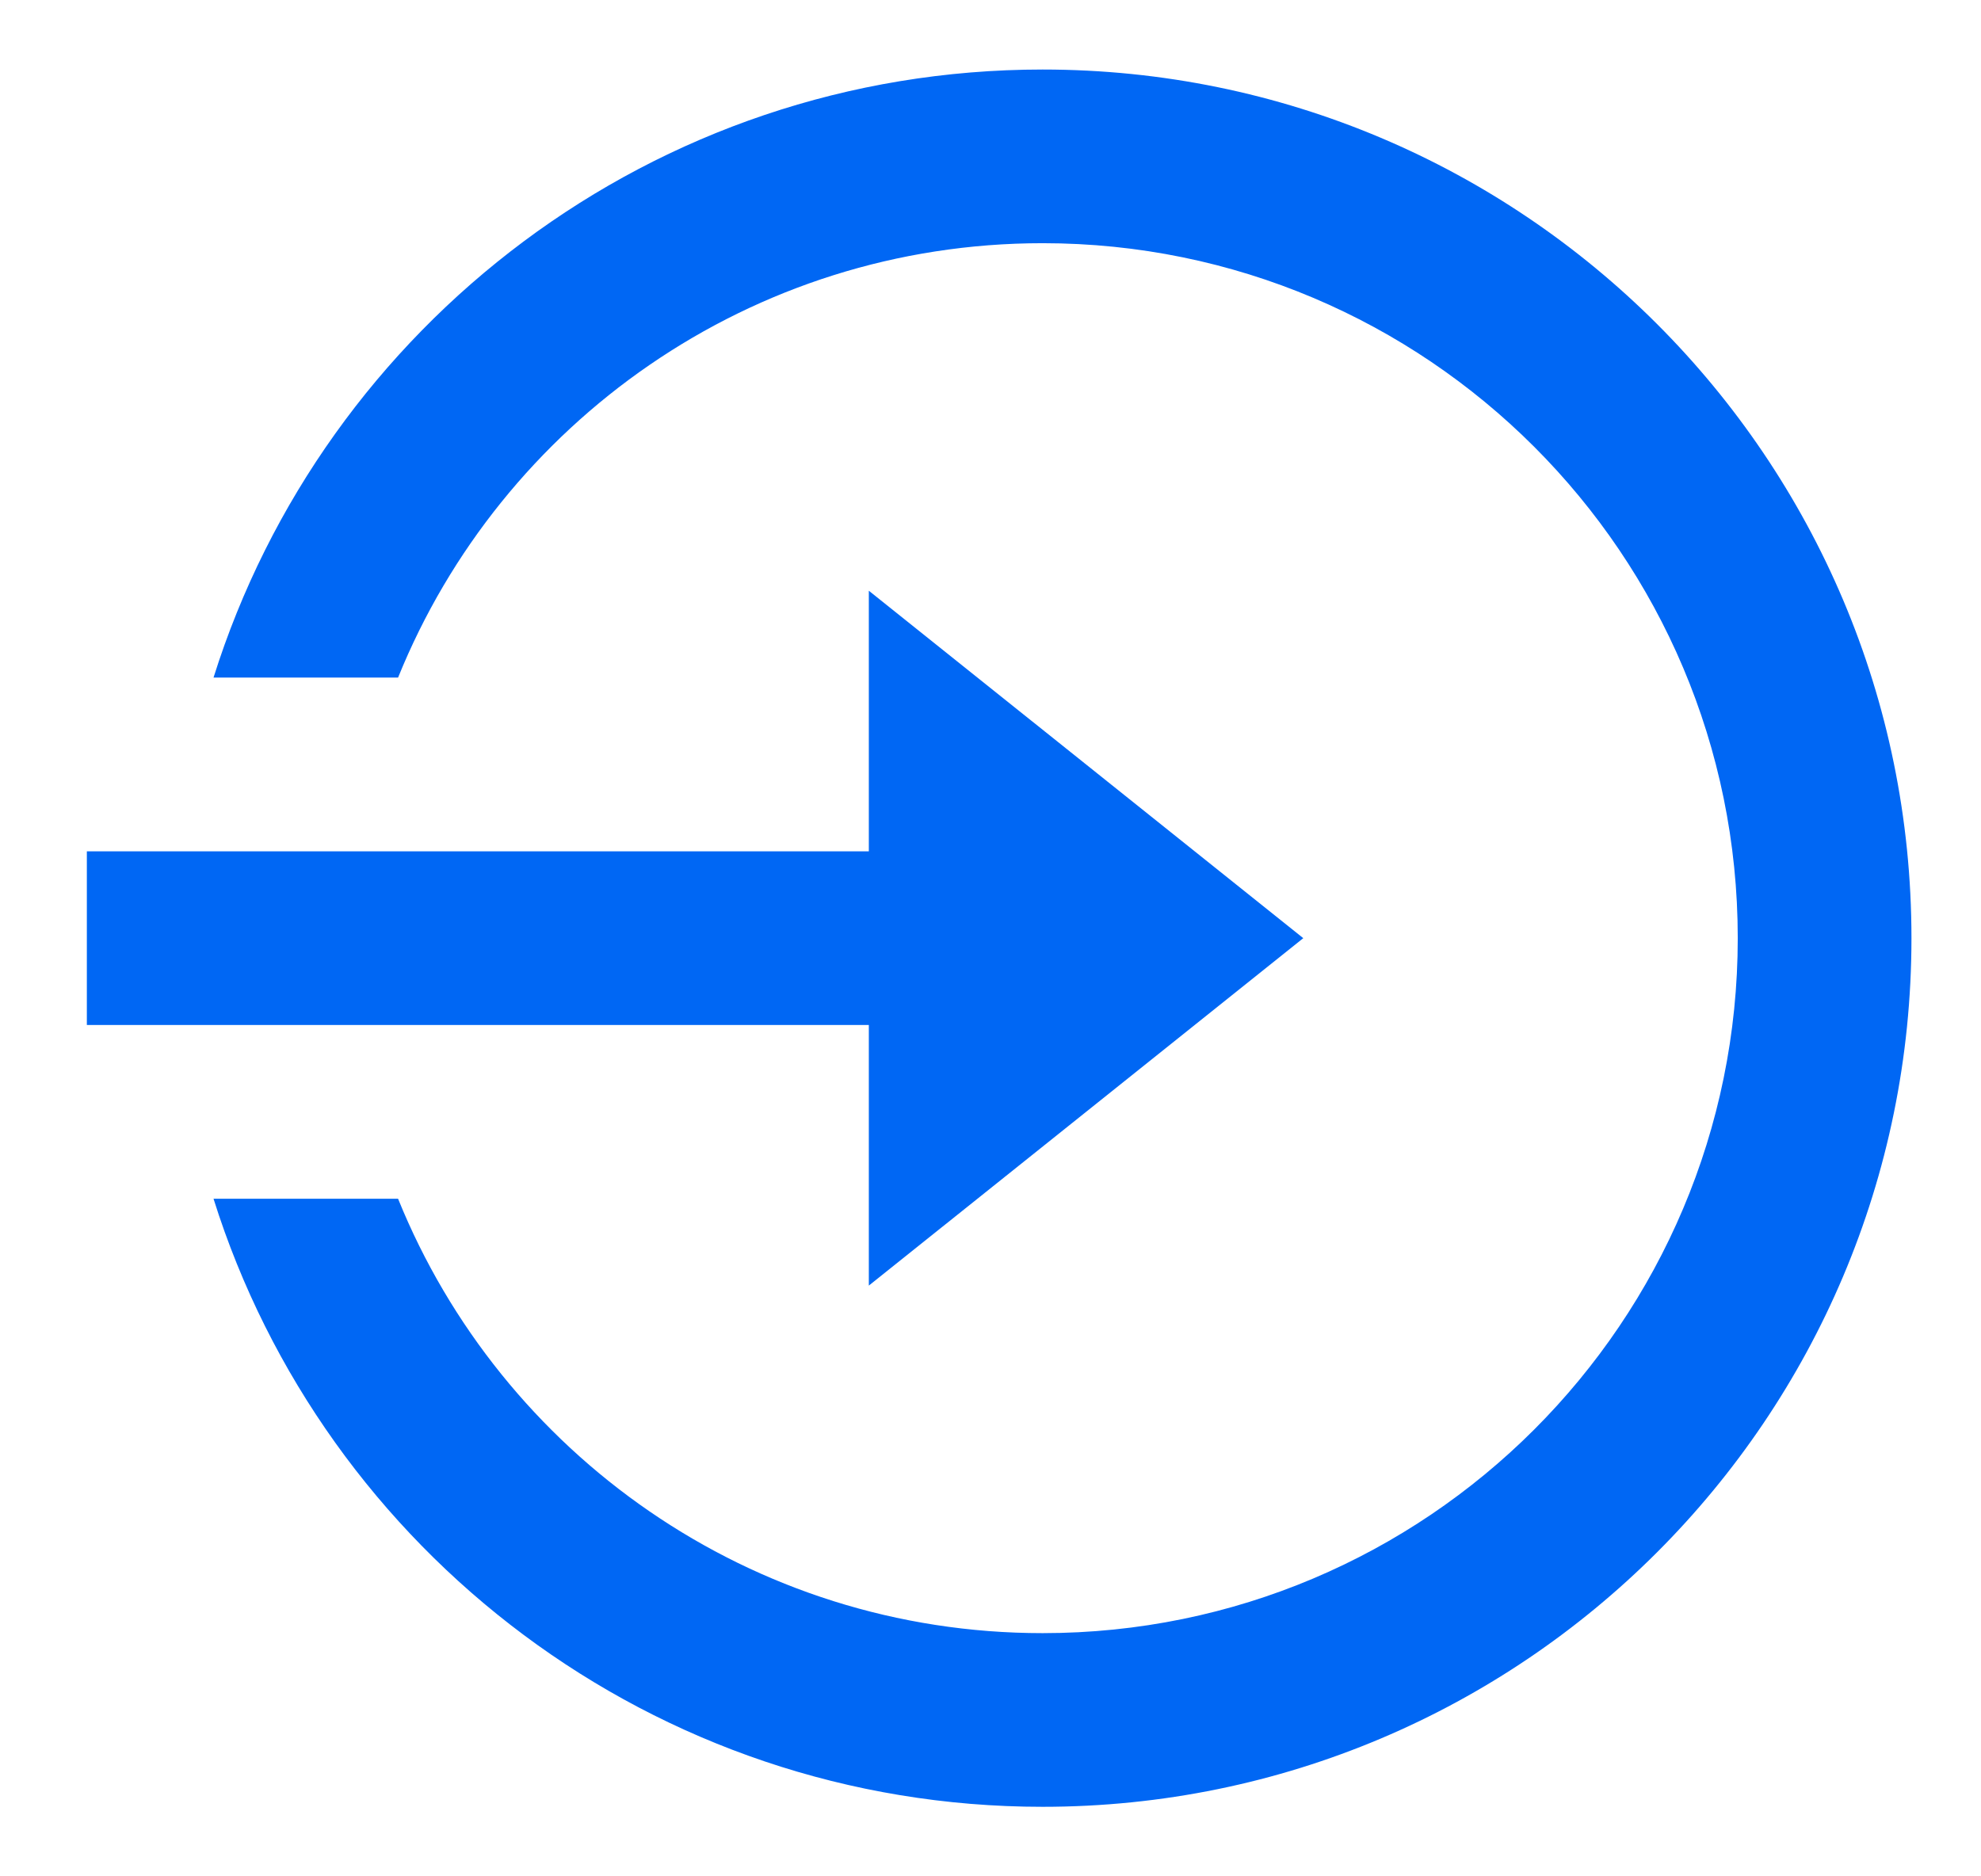 <svg width="19" height="18" viewBox="0 0 19 18" fill="none" xmlns="http://www.w3.org/2000/svg">
<path d="M8.333 8.167V5.667L12.5 9L8.333 12.333V9.833H0.833V8.167H8.333ZM2.048 11.5H3.818C4.807 13.943 7.202 15.667 10 15.667C13.682 15.667 16.667 12.682 16.667 9C16.667 5.318 13.682 2.333 10 2.333C7.202 2.333 4.807 4.057 3.818 6.5H2.048C3.11 3.119 6.269 0.667 10 0.667C14.602 0.667 18.333 4.398 18.333 9C18.333 13.602 14.602 17.333 10 17.333C6.269 17.333 3.11 14.881 2.048 11.5Z" fill="#0067F4"/>
</svg>
